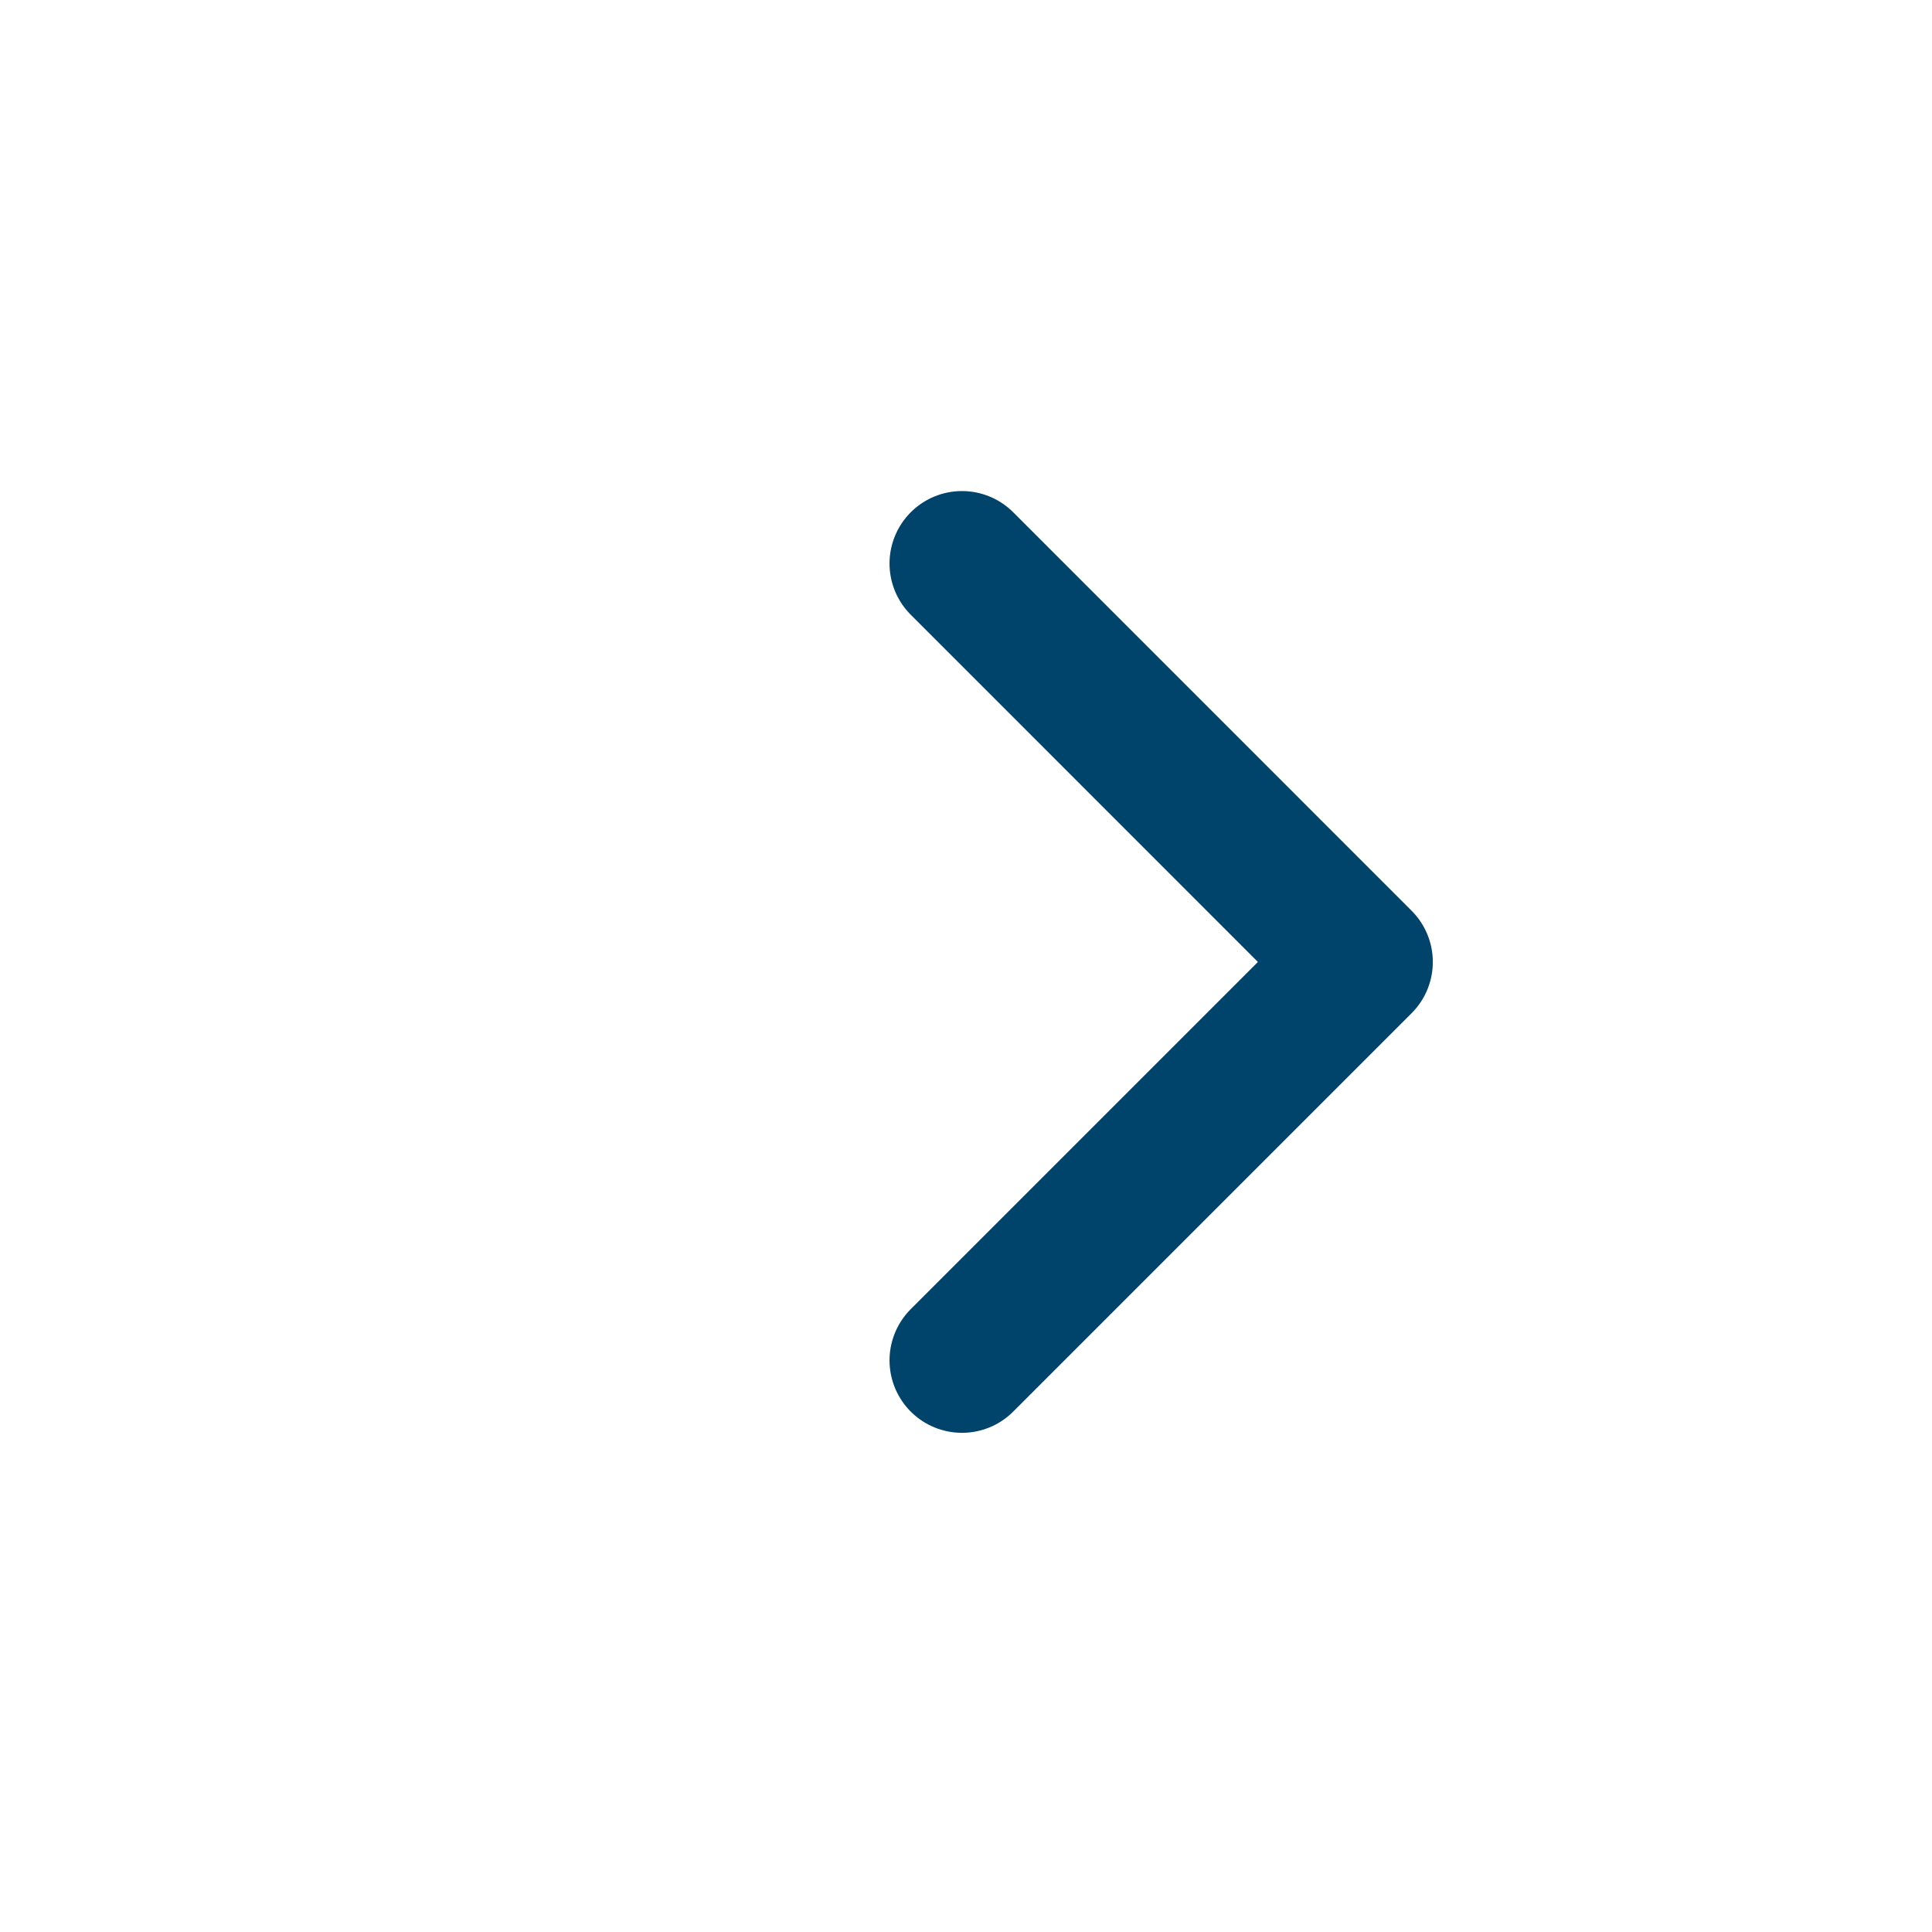 <svg width="24" height="24" viewBox="0 0 24 24" fill="none" xmlns="http://www.w3.org/2000/svg">
<path d="M11.95 7L16.899 11.95L11.95 16.899" stroke="#00446B" stroke-width="1.8" stroke-linecap="round" stroke-linejoin="round"/>
</svg>
